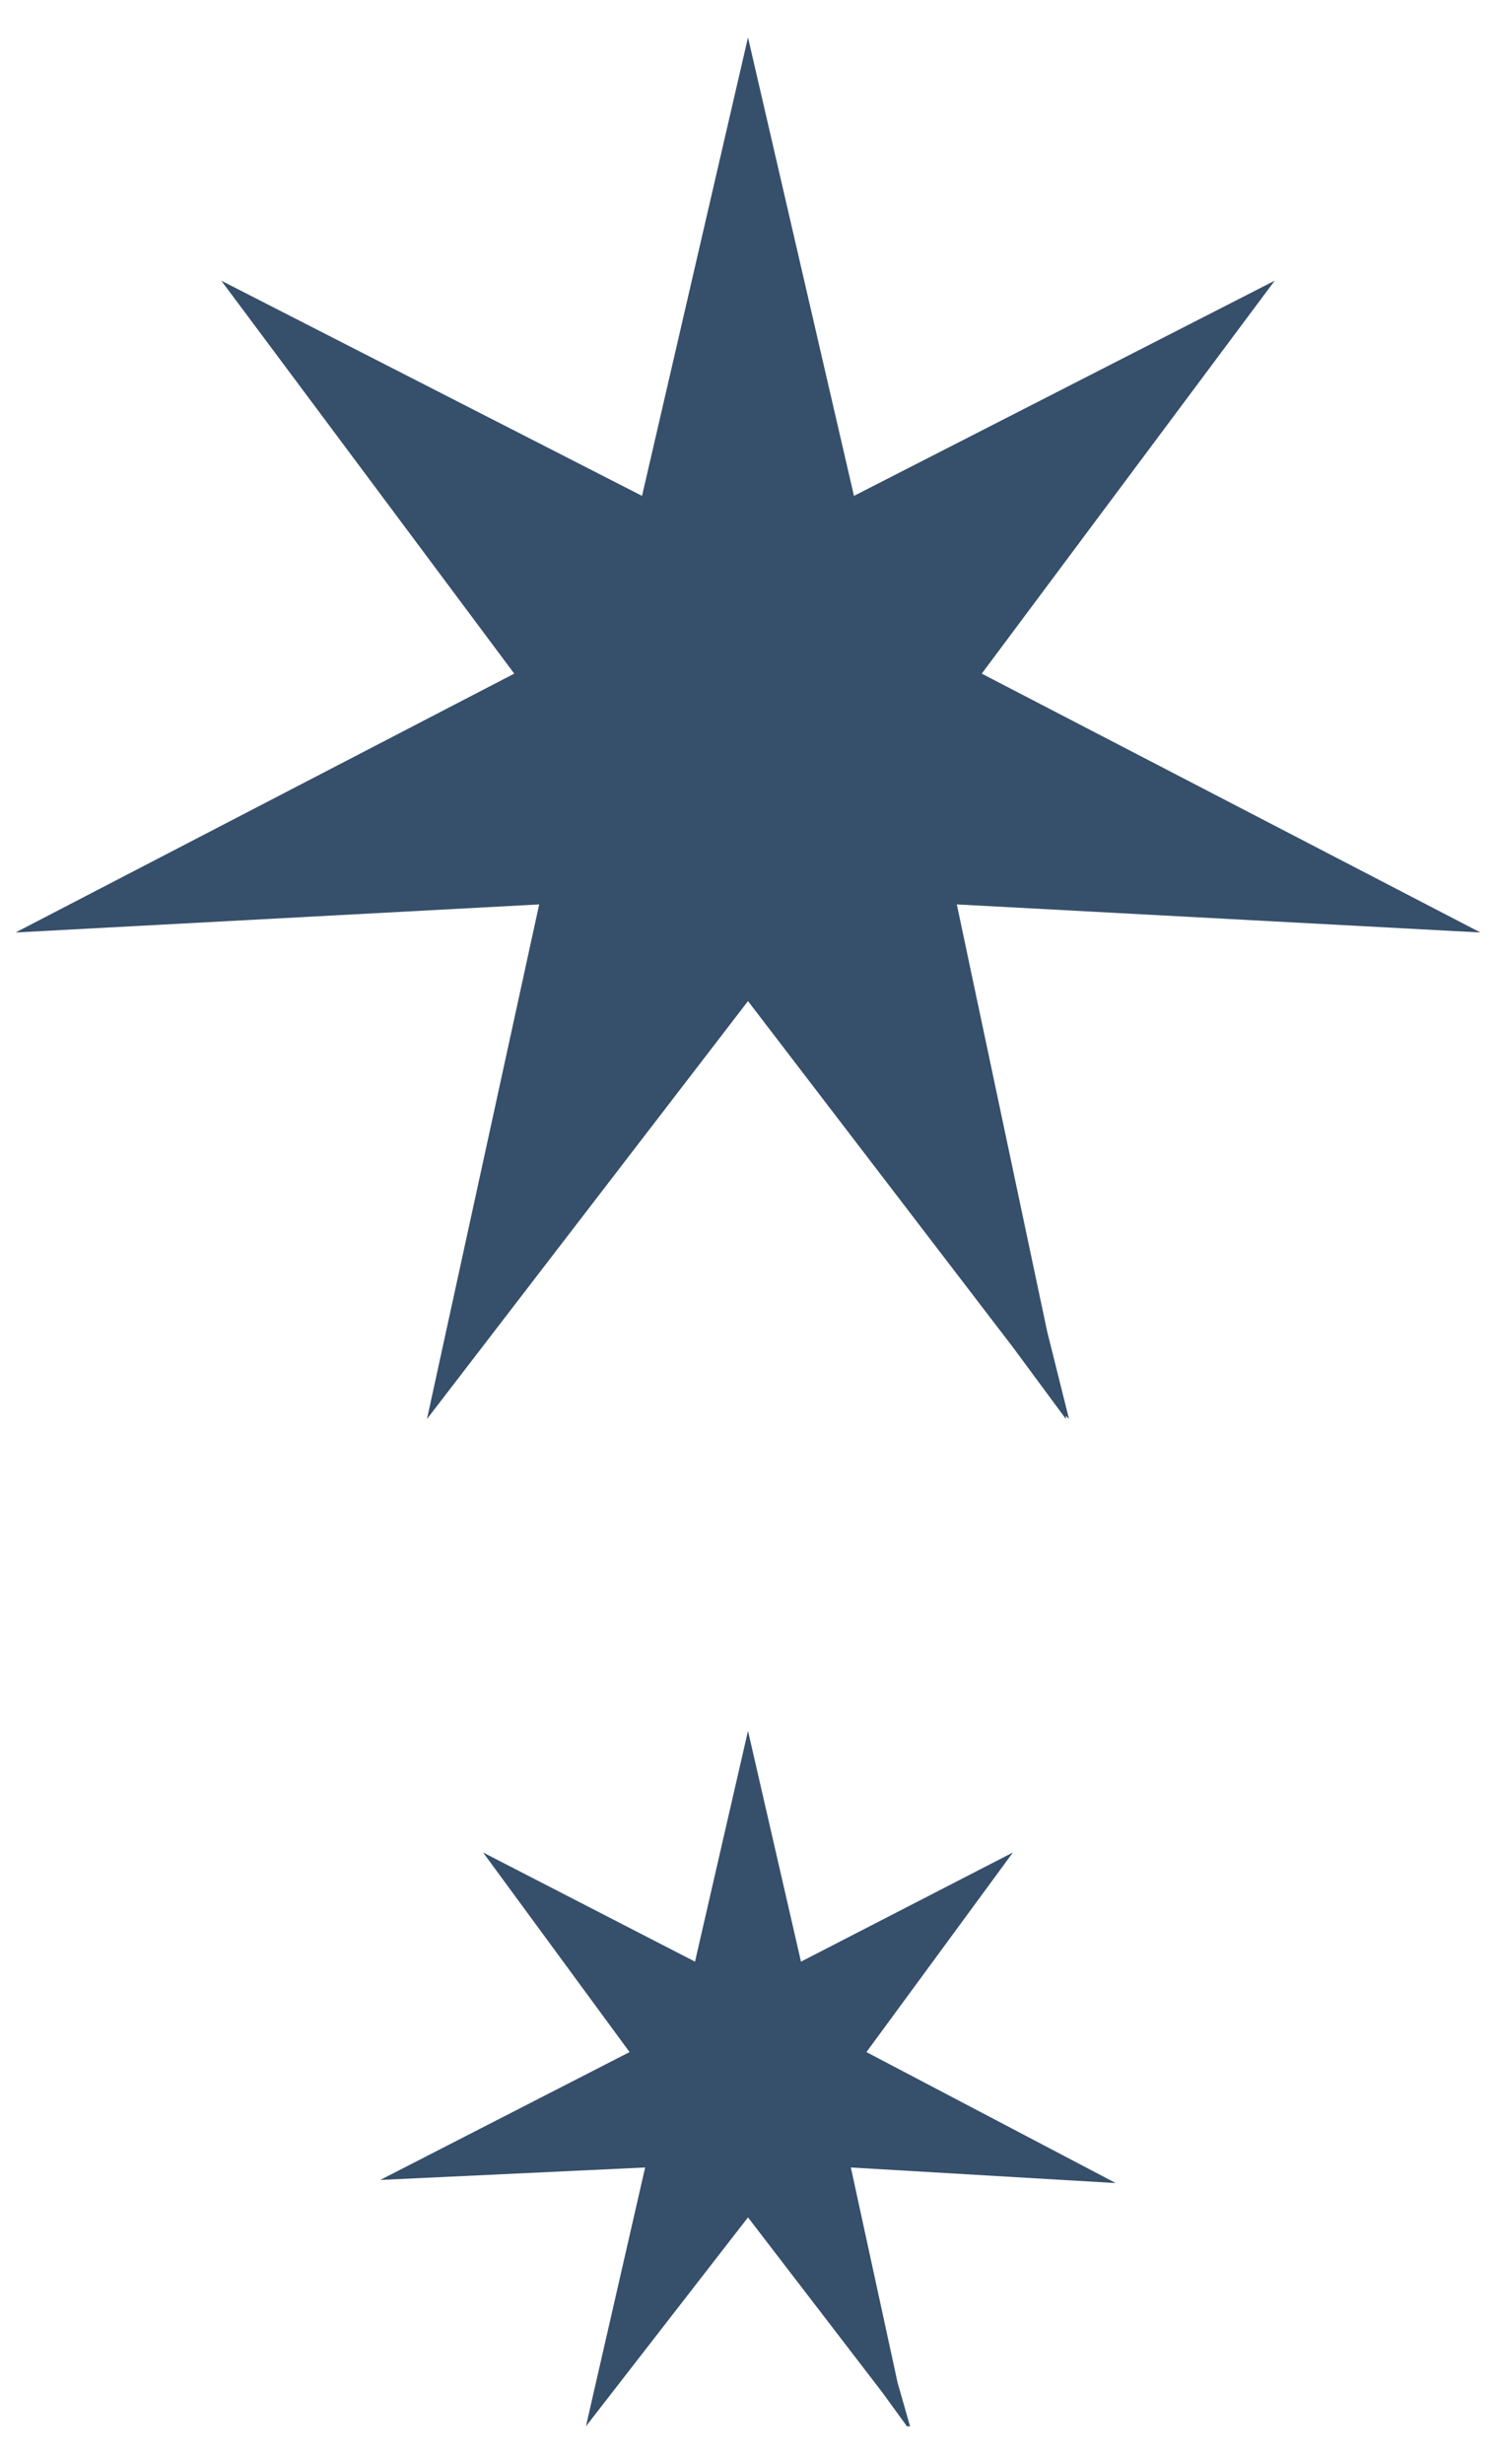 <svg version="1.1" id="Layer_1" xmlns="http://www.w3.org/2000/svg" xmlns:xlink="http://www.w3.org/1999/xlink" x="0px" y="0px"
	 viewBox="0 0 48 79" style="enable-background:new 0 0 48 79;" xml:space="preserve">
<style type="text/css">
	.st0{fill:#364F6B;}
</style>
<polygon class="st0" points="35.8,70 27.8,65.8 32.5,59.4 25.7,62.9 24,55.5 22.3,62.9 15.5,59.4 20.2,65.8 12.2,69.9 20.7,69.5 
	18.8,77.8 18.8,77.8 18.8,77.8 24,71.1 28.3,76.7 29.1,77.8 29.1,77.8 29.2,77.8 28.8,76.4 27.3,69.5 "/>
<polygon class="st0" points="47.5,29.9 31.5,21.6 40.9,9 27.4,15.9 24,1.2 20.6,15.9 7.1,9 16.5,21.6 0.5,29.9 17.3,29 13.7,45.5 
	13.8,45.5 13.7,45.5 24,32.1 32.5,43.2 34.2,45.5 34.2,45.4 34.3,45.5 33.6,42.7 30.7,29 "/>
</svg>